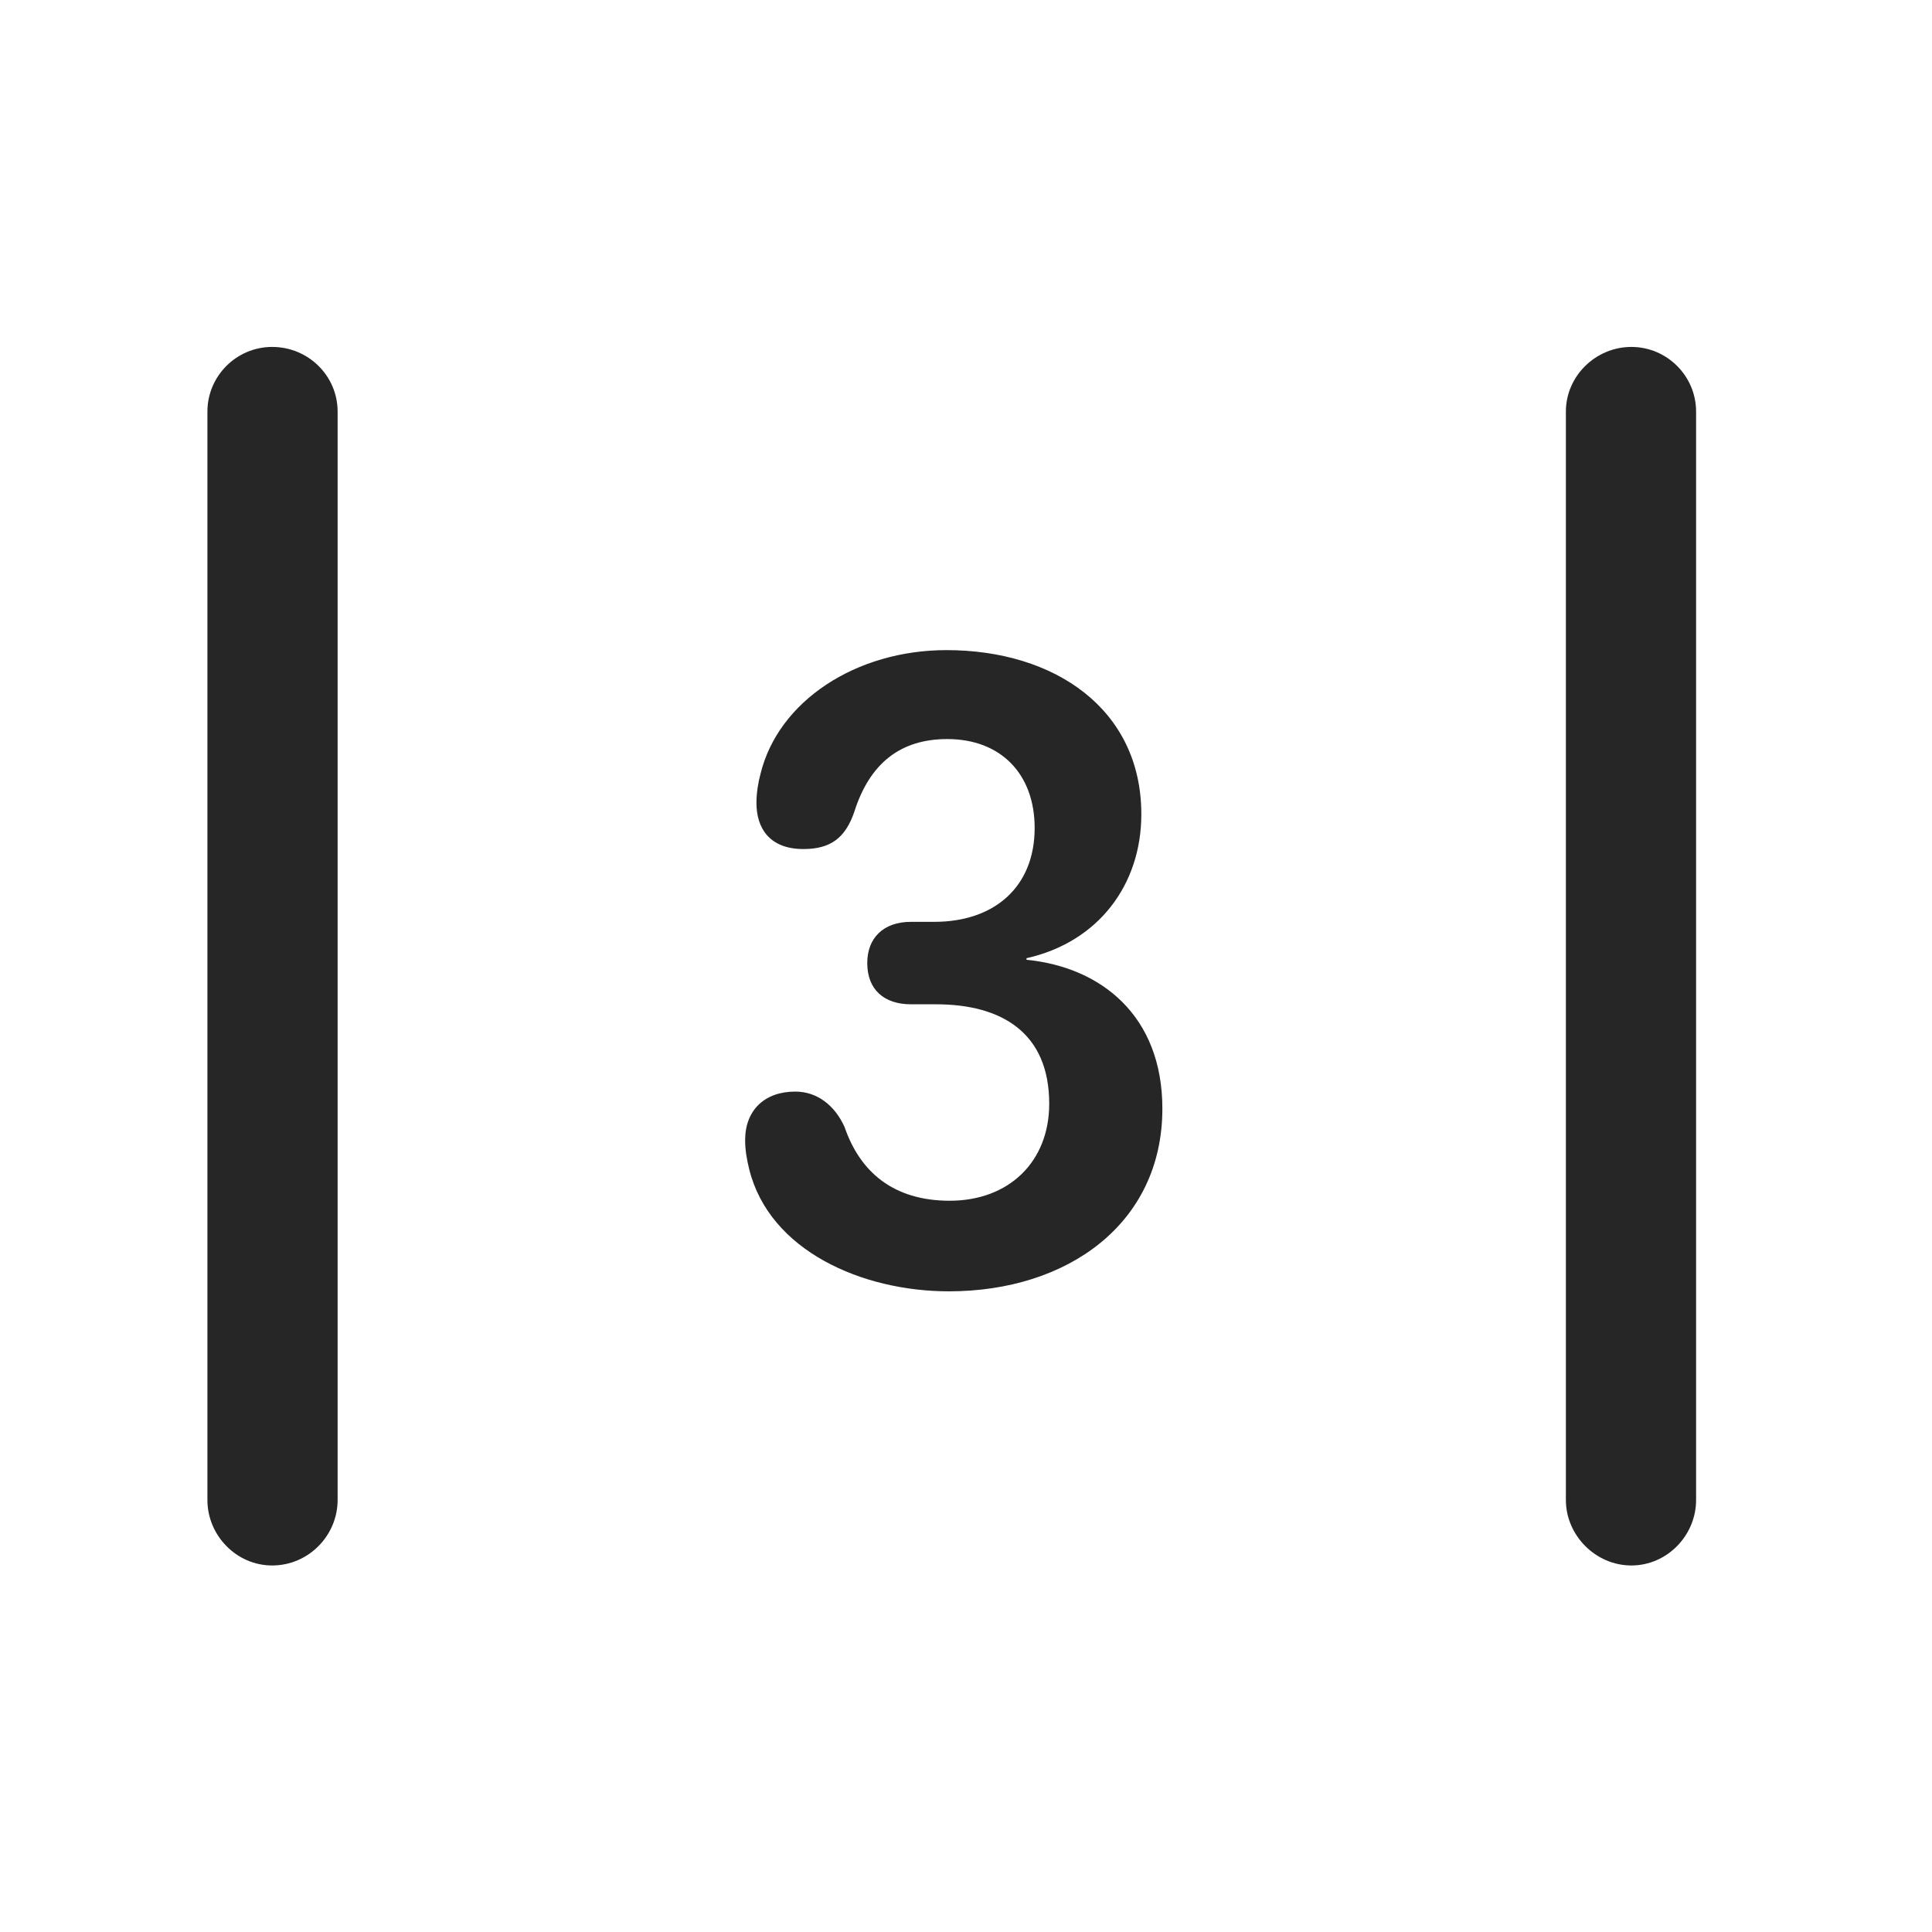 <svg width="28" height="28" viewBox="0 0 28 28" fill="currentColor" xmlns="http://www.w3.org/2000/svg">
<g clip-path="url(#clip0_2207_33442)">
<path d="M3.006 21.739C3.006 22.254 3.428 22.688 3.944 22.688C4.471 22.688 4.893 22.254 4.893 21.739V5.965C4.893 5.449 4.471 5.028 3.944 5.028C3.428 5.028 3.006 5.449 3.006 5.965V21.739ZM22.694 21.739C22.694 22.254 23.127 22.688 23.643 22.688C24.159 22.688 24.581 22.254 24.581 21.739V5.965C24.581 5.449 24.159 5.028 23.643 5.028C23.127 5.028 22.694 5.449 22.694 5.965V21.739Z" fill="currentColor" fill-opacity="0.85"/>
<path d="M13.752 18.715C15.475 18.715 16.846 17.731 16.846 16.067C16.846 14.719 15.956 14.016 14.877 13.91V13.887C15.92 13.653 16.541 12.821 16.541 11.801C16.541 10.278 15.287 9.422 13.717 9.422C12.405 9.422 11.28 10.16 11.022 11.215C10.987 11.344 10.963 11.496 10.963 11.637C10.963 12 11.151 12.305 11.643 12.305C12.041 12.305 12.252 12.141 12.381 11.766C12.604 11.063 13.049 10.711 13.729 10.711C14.502 10.711 14.995 11.215 14.995 12C14.995 12.856 14.409 13.36 13.541 13.36H13.202C12.803 13.36 12.569 13.594 12.569 13.957C12.569 14.344 12.815 14.555 13.202 14.555H13.565C14.514 14.555 15.206 14.965 15.206 15.996C15.206 16.84 14.62 17.402 13.764 17.402C12.944 17.402 12.463 16.981 12.241 16.336C12.1 16.02 11.842 15.82 11.526 15.82C11.081 15.82 10.799 16.09 10.799 16.524C10.799 16.664 10.823 16.805 10.858 16.945C11.151 18.129 12.498 18.715 13.752 18.715Z" fill="currentColor" fill-opacity="0.85"/>
</g>
<defs>
<clipPath id="clip0_2207_33442">
<rect width="21.574" height="17.684" fill="currentColor" transform="translate(3.006 5.004)"/>
</clipPath>
</defs>
</svg>
